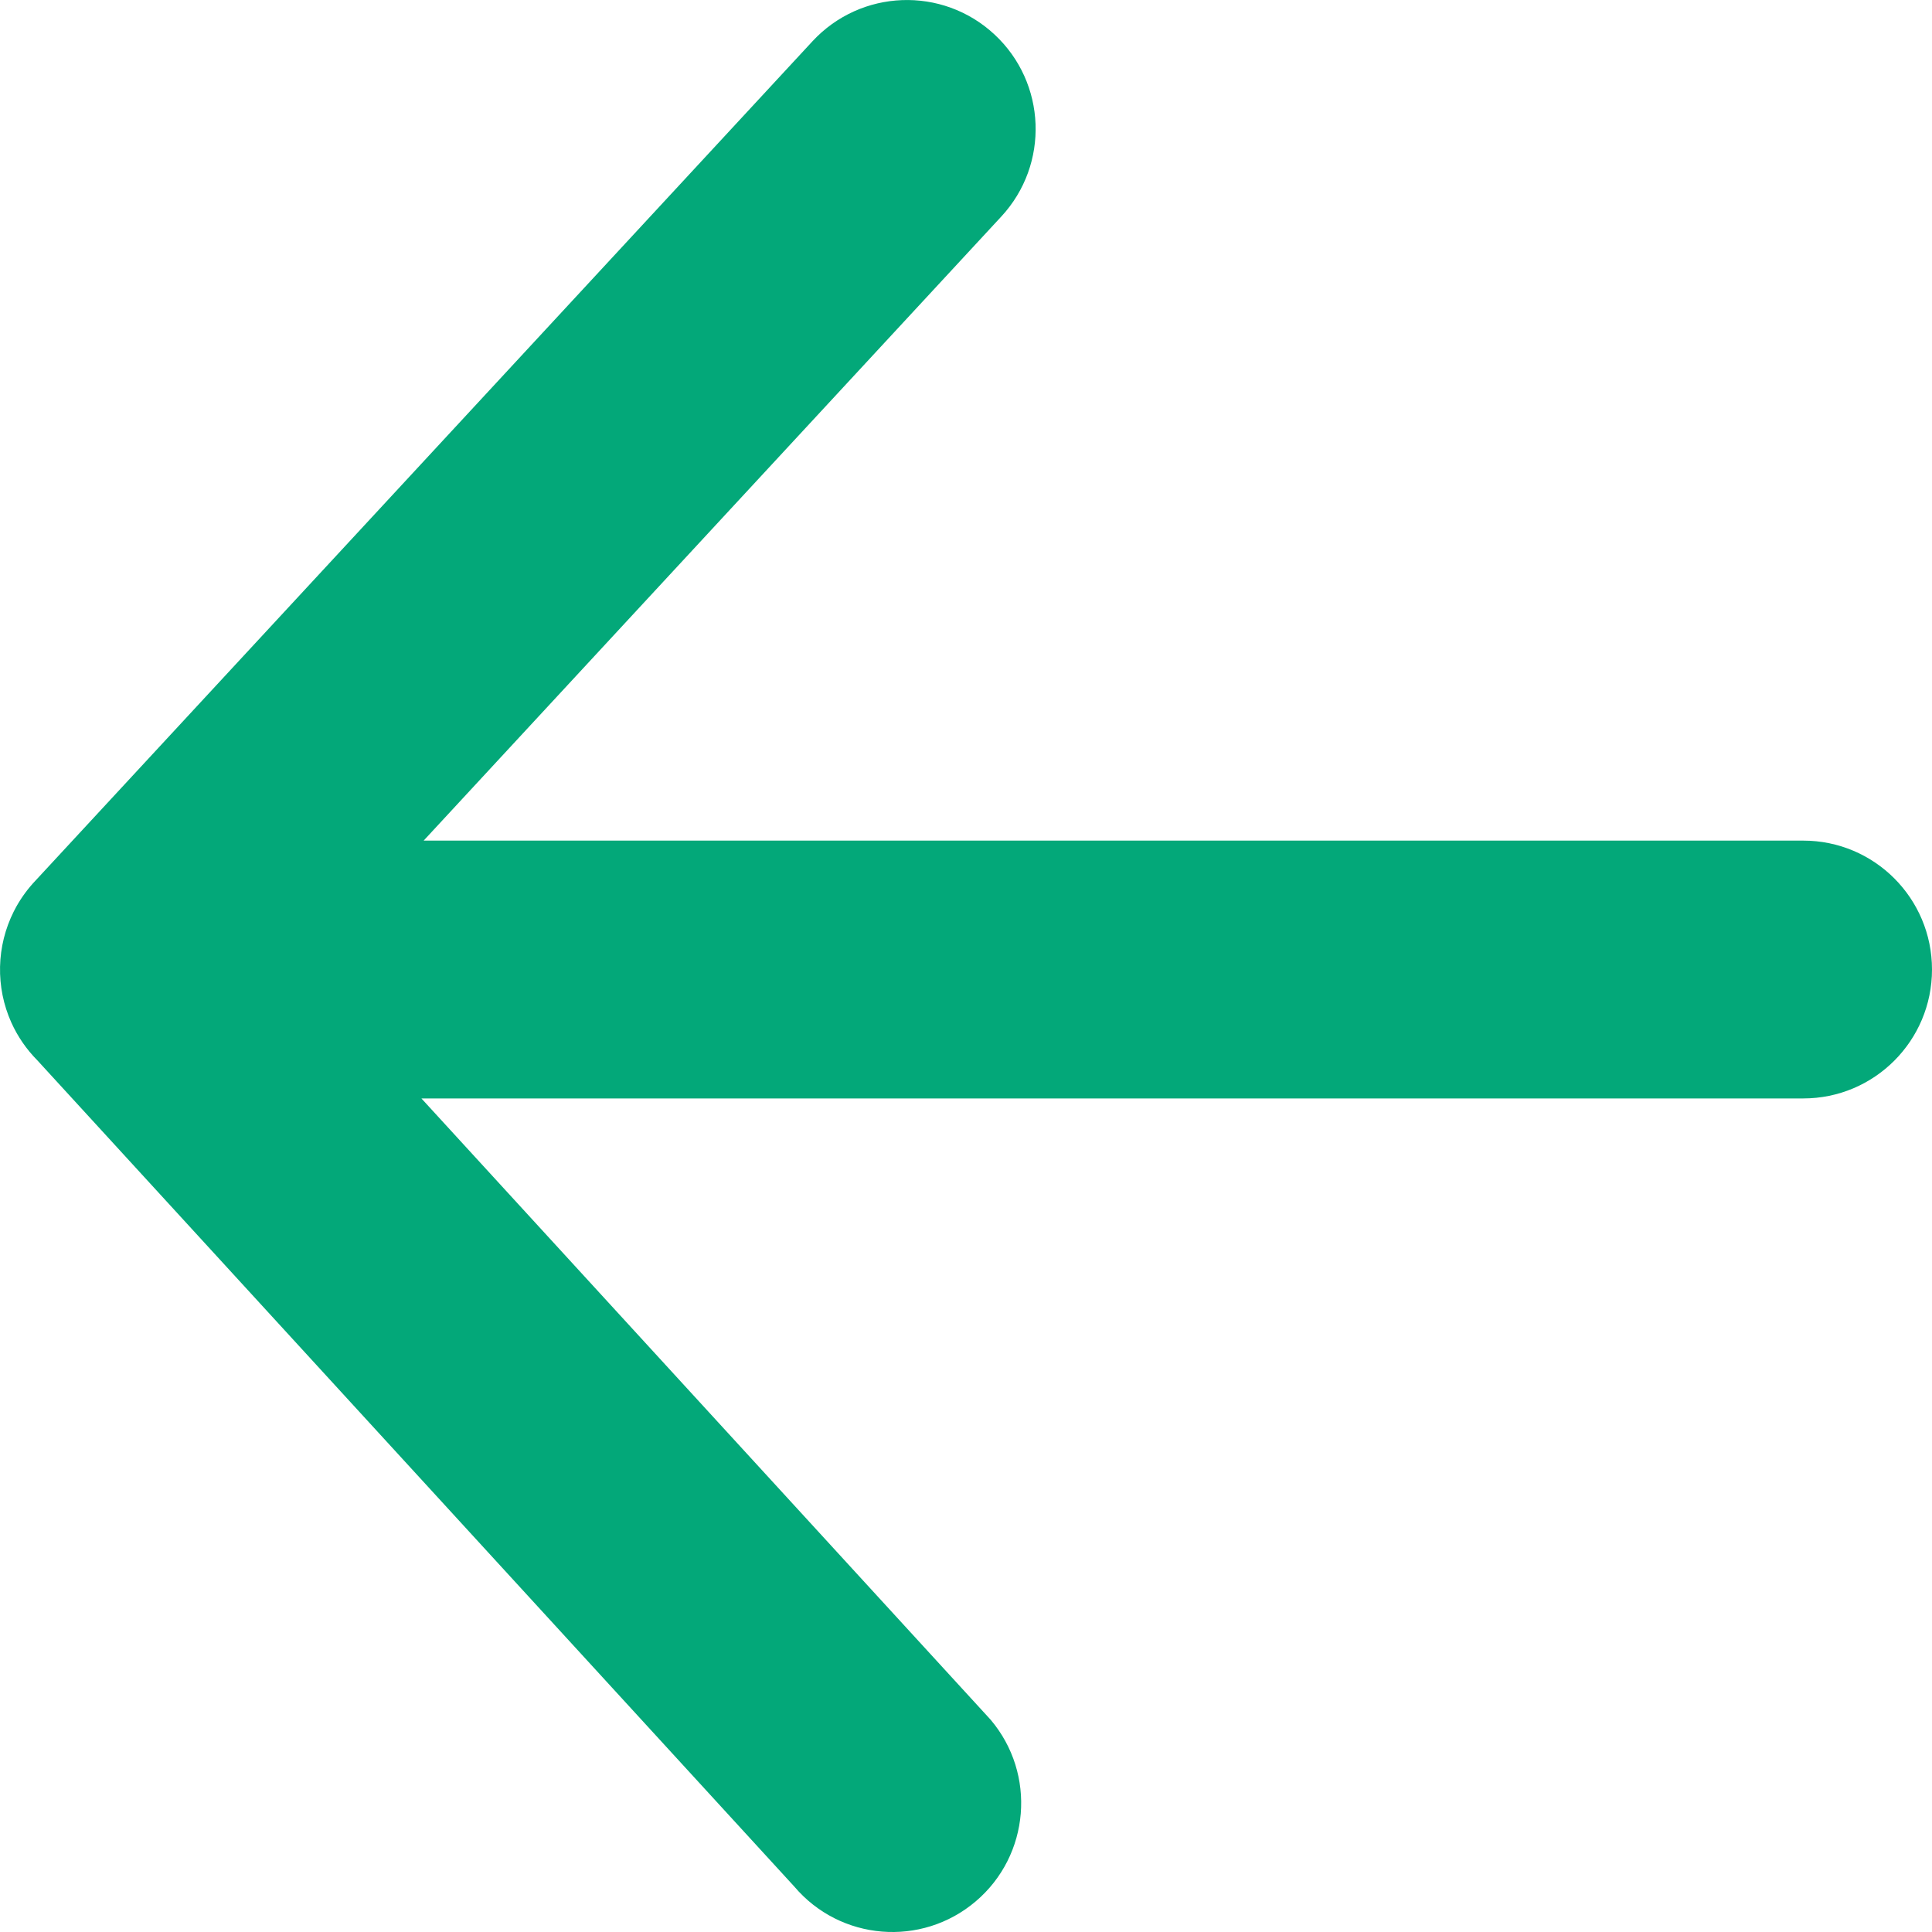 <svg width="40" height="40" viewBox="0 0 40 40" fill="none" xmlns="http://www.w3.org/2000/svg">
<path id="Vector" d="M8.725 22.742L20.509 35.604C21.462 36.728 21.324 38.413 20.201 39.366C19.078 40.32 17.396 40.182 16.444 39.058L0.773 21.953C0.548 21.726 0.365 21.46 0.234 21.169C0.071 20.806 -0.008 20.412 0.001 20.014L0.001 20.012C0.01 19.615 0.107 19.226 0.285 18.871C0.302 18.837 0.32 18.803 0.339 18.769C0.448 18.575 0.58 18.395 0.734 18.233L16.821 0.855C17.822 -0.226 19.509 -0.29 20.588 0.712C21.668 1.714 21.732 3.402 20.731 4.483L8.771 17.404H37.334C38.807 17.404 40 18.599 40 20.073C40 21.547 38.807 22.742 37.334 22.742H8.725V22.742Z" fill="#03A879"/>
</svg>
